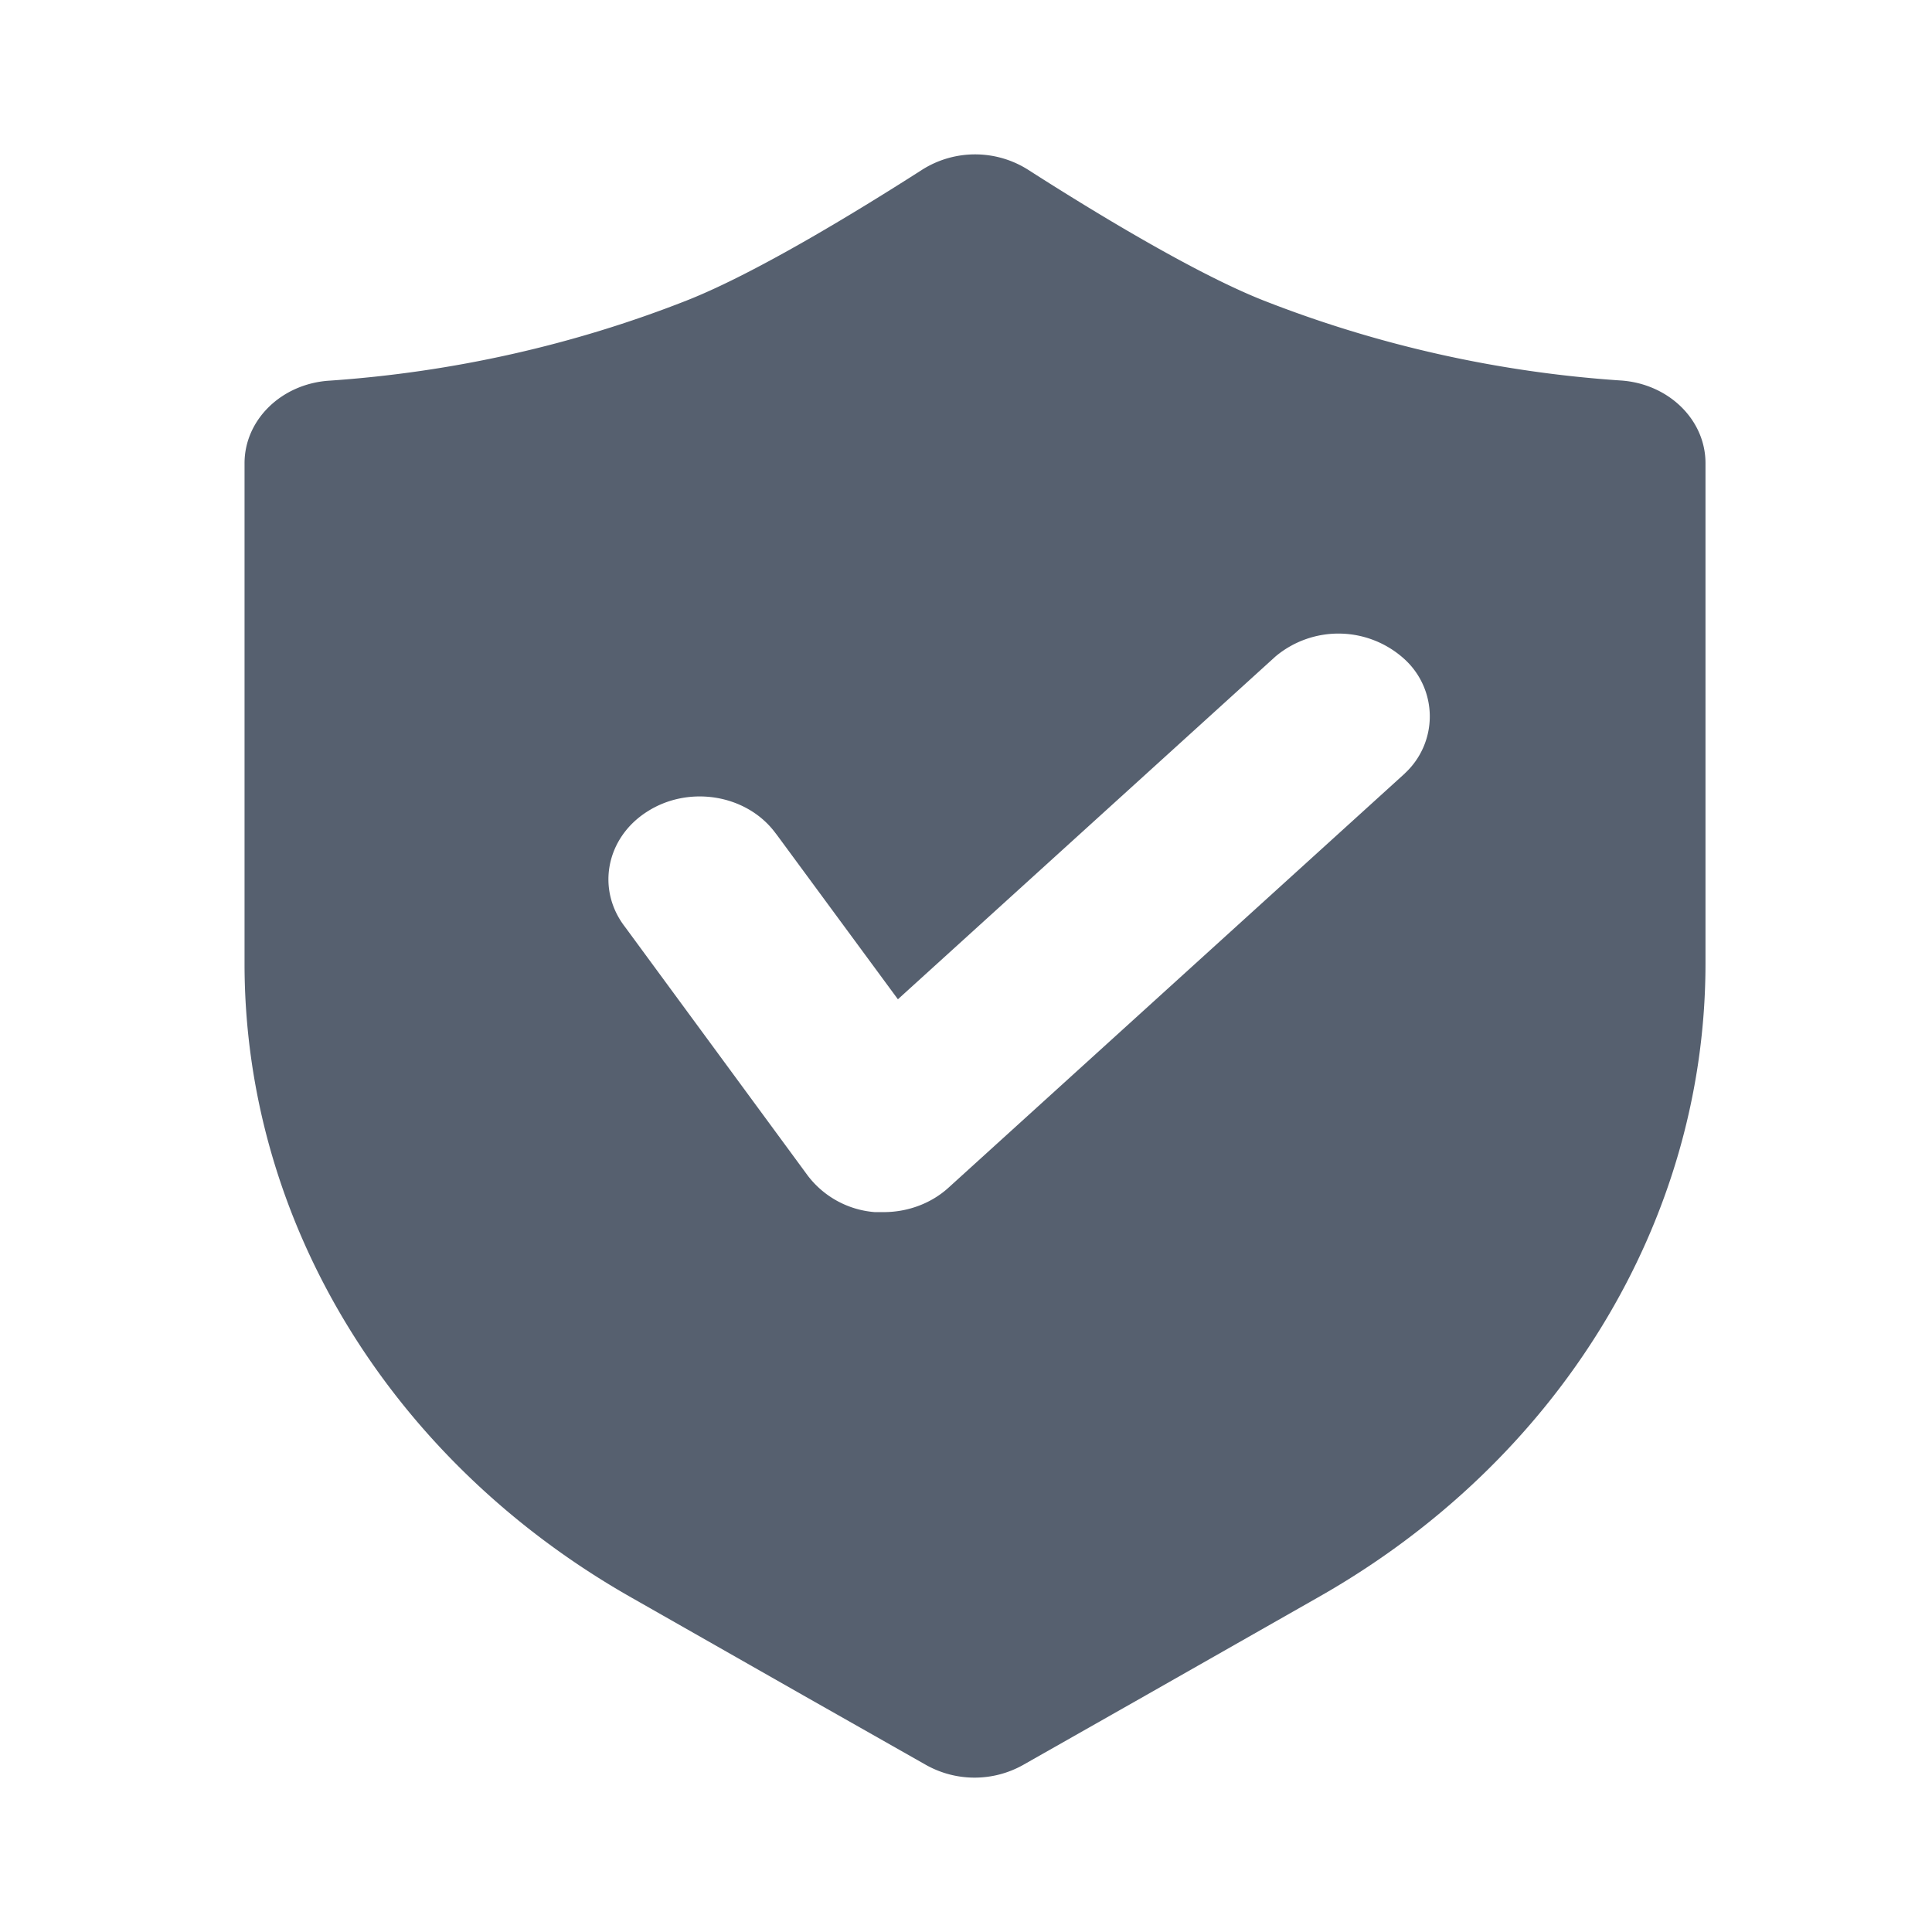<svg xmlns="http://www.w3.org/2000/svg" viewBox="0 0 1024 1024" version="1.1"><path d="M858.681 201.645a634.666 634.666 0 0 1-188.899-42.349c-37.092-14.626-92.107-48.324-124.993-69.403a52.483 52.483 0 0 0-55.924 0c-32.981 21.127-87.949 54.872-125.088 69.451-59.939 23.565-123.798 37.904-188.899 42.397-25.524 1.482-45.313 20.697-45.265 43.879v265.185c0 136.655 77.529 263.608 205.198 336.022l90.721 51.622 65.34 37.044a52.578 52.578 0 0 0 51.335 0l65.293-37.044 90.769-51.622c127.908-72.319 205.676-199.415 205.676-336.166V245.476c0-23.134-19.789-42.302-45.265-43.831z m-114.095 208.305l-241.955 219.633c-9.082 8.221-21.414 12.858-34.224 12.858h-4.78a49.423 49.423 0 0 1-35.514-19.358L331.322 491.351c-15.391-19.836-10.181-47.273 11.711-61.182 21.844-14.005 52.052-9.225 67.396 10.611l1.434 1.864 64.05 86.993 200.227-181.777a51.957 51.957 0 0 1 68.399 1.625 41.059 41.059 0 0 1 0 60.465h0.048z" fill="#56606F" p-id="780"></path></svg>